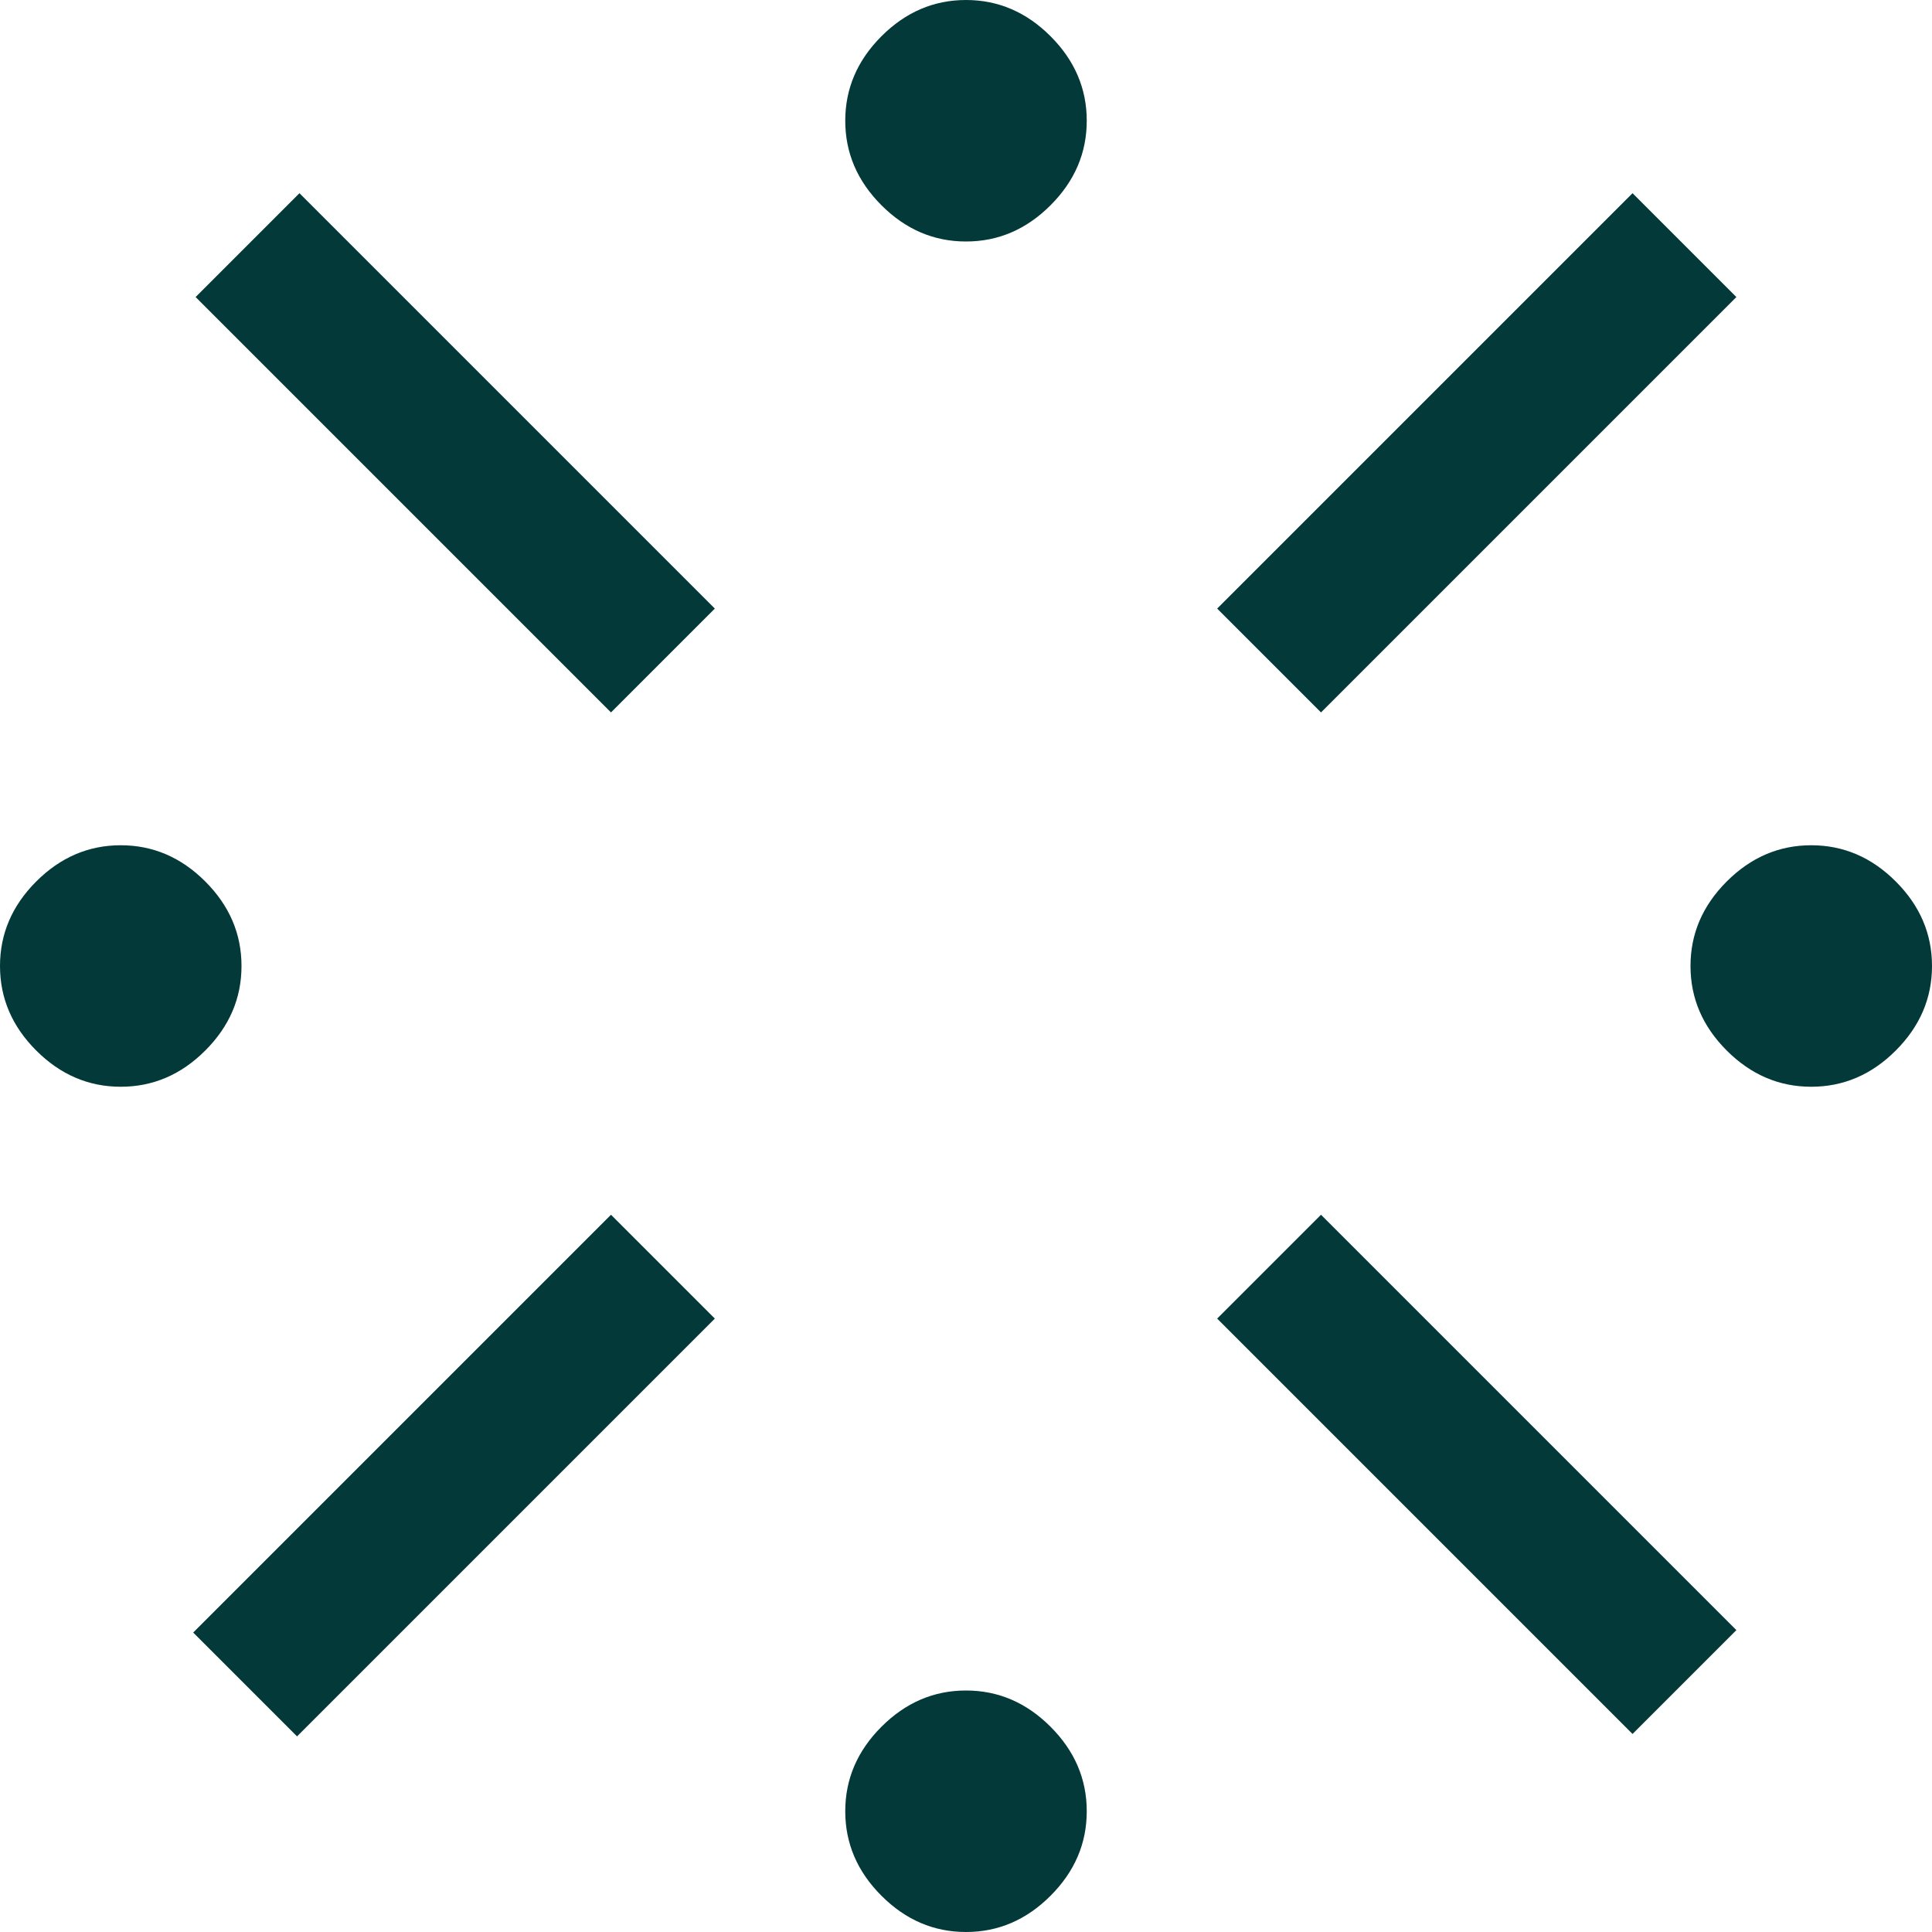 <svg viewBox="0 0 40 40" fill="none" xmlns="http://www.w3.org/2000/svg">
<path d="M2.5 22.5C1.833 22.5 1.25 22.25 0.75 21.75C0.25 21.25 0 20.667 0 20C0 19.333 0.25 18.75 0.75 18.25C1.25 17.75 1.833 17.5 2.5 17.5C3.167 17.5 3.75 17.75 4.25 18.25C4.75 18.75 5 19.333 5 20C5 20.667 4.75 21.25 4.25 21.75C3.75 22.25 3.167 22.5 2.5 22.5ZM6.15 35.95L4 33.8L12.65 25.15L14.8 27.3L6.15 35.95ZM12.65 14.75L4.05 6.15L6.2 4L14.8 12.6L12.65 14.75ZM20 40C19.333 40 18.75 39.75 18.25 39.25C17.75 38.75 17.5 38.167 17.5 37.5C17.5 36.833 17.75 36.25 18.25 35.75C18.75 35.25 19.333 35 20 35C20.667 35 21.25 35.25 21.75 35.75C22.25 36.25 22.5 36.833 22.5 37.5C22.5 38.167 22.25 38.75 21.75 39.25C21.25 39.75 20.667 40 20 40ZM20 5C19.333 5 18.75 4.75 18.25 4.25C17.75 3.75 17.5 3.167 17.5 2.5C17.5 1.833 17.75 1.25 18.25 0.75C18.75 0.25 19.333 0 20 0C20.667 0 21.25 0.25 21.75 0.75C22.25 1.25 22.5 1.833 22.5 2.5C22.5 3.167 22.25 3.75 21.75 4.25C21.25 4.75 20.667 5 20 5ZM27.35 14.75L25.2 12.6L33.8 4L35.95 6.15L27.35 14.75ZM33.8 35.9L25.2 27.3L27.35 25.15L35.95 33.75L33.8 35.9ZM37.5 22.5C36.833 22.5 36.25 22.25 35.75 21.75C35.25 21.25 35 20.667 35 20C35 19.333 35.25 18.75 35.75 18.25C36.25 17.75 36.833 17.5 37.5 17.5C38.167 17.5 38.75 17.75 39.25 18.25C39.75 18.75 40 19.333 40 20C40 20.667 39.75 21.25 39.25 21.75C38.75 22.25 38.167 22.5 37.5 22.5Z" fill="#043939"/>
</svg>
